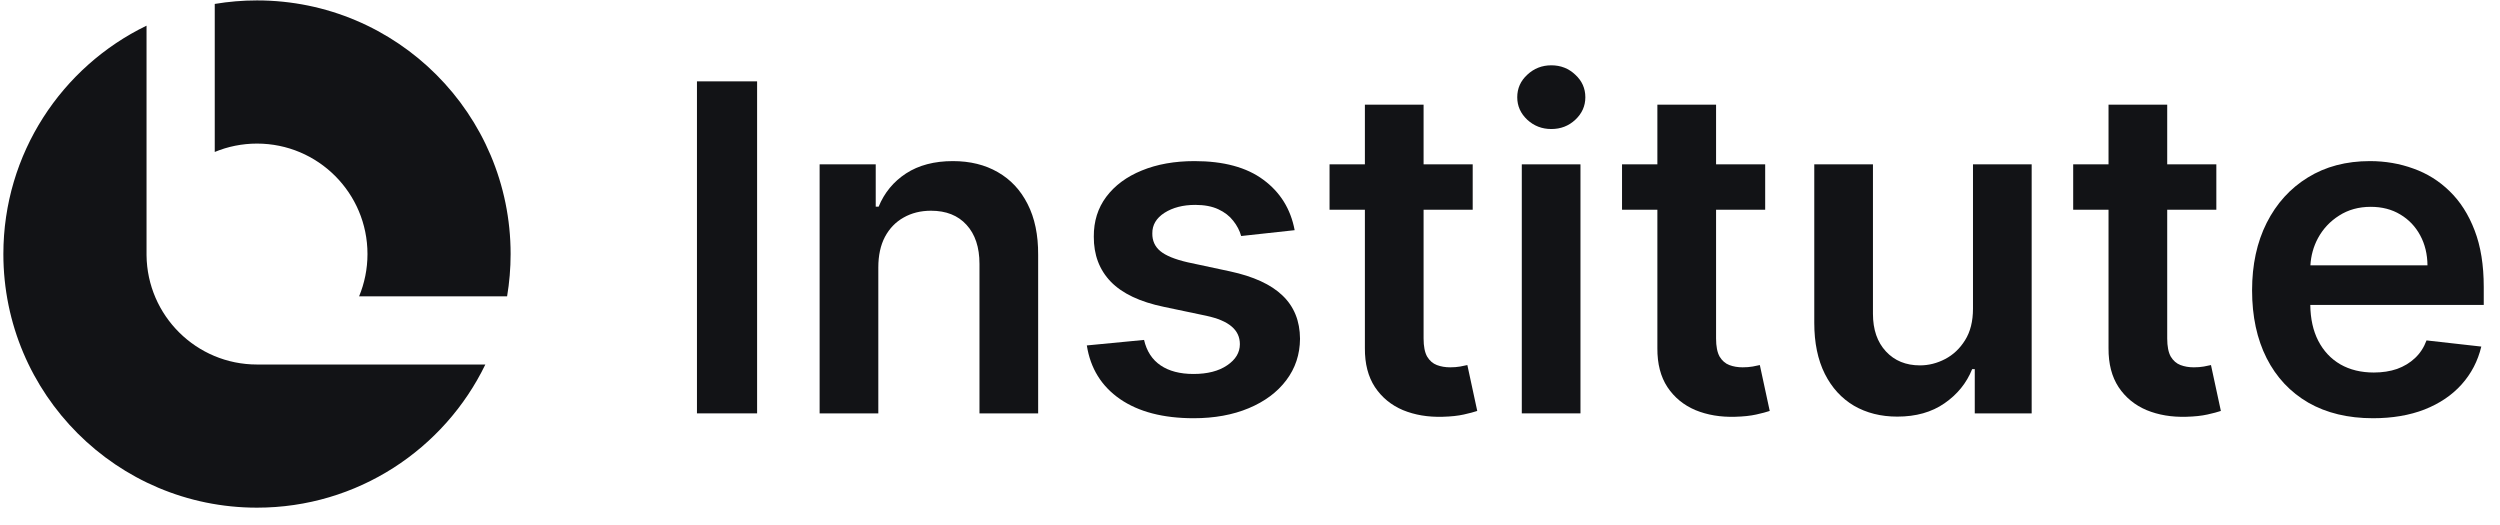 <svg width="138" height="29" viewBox="0 0 138 29" fill="none" xmlns="http://www.w3.org/2000/svg">
<path d="M0.186 14.023C0.186 8.477 3.411 3.683 8.089 1.417V14.086C8.123 17.425 10.84 20.121 14.187 20.121L26.791 20.121C24.525 24.798 19.732 28.023 14.186 28.023C6.454 28.023 0.186 21.755 0.186 14.023Z" fill="#121316"/>
<path d="M28.186 14.023C28.186 14.818 28.119 15.597 27.992 16.356H19.823C20.12 15.637 20.285 14.85 20.285 14.023C20.285 10.656 17.555 7.926 14.187 7.926C13.361 7.926 12.573 8.09 11.854 8.388V0.217C12.613 0.09 13.391 0.023 14.186 0.023C21.918 0.023 28.186 6.291 28.186 14.023Z" fill="#121316"/>
<path d="M84.003 22.818V9.072H87.242V22.818H84.003Z" fill="#121316"/>
<path d="M85.632 7.122C85.118 7.122 84.677 6.952 84.307 6.611C83.937 6.265 83.752 5.851 83.752 5.368C83.752 4.878 83.937 4.464 84.307 4.124C84.677 3.778 85.118 3.605 85.632 3.605C86.151 3.605 86.592 3.778 86.956 4.124C87.326 4.464 87.511 4.878 87.511 5.368C87.511 5.851 87.326 6.265 86.956 6.611C86.592 6.952 86.151 7.122 85.632 7.122Z" fill="#121316"/>
<path d="M97.438 11.578V9.072H94.727V5.779H91.487V9.072H89.536V11.578H91.487V19.221C91.481 20.08 91.666 20.796 92.042 21.368C92.424 21.941 92.94 22.364 93.59 22.639C94.24 22.907 94.971 23.03 95.782 23.006C96.242 22.994 96.63 22.952 96.946 22.881C97.268 22.809 97.516 22.743 97.689 22.684L97.143 20.151C97.053 20.175 96.922 20.202 96.749 20.232C96.582 20.262 96.397 20.276 96.194 20.276C95.926 20.276 95.681 20.235 95.46 20.151C95.24 20.068 95.061 19.913 94.923 19.686C94.792 19.453 94.727 19.119 94.727 18.684V11.578H97.438Z" fill="#121316"/>
<path d="M122.342 11.578V9.072H119.63V5.779H116.391V9.072H114.44V11.578H116.391V19.221C116.385 20.08 116.57 20.796 116.945 21.368C117.327 21.941 117.843 22.364 118.494 22.639C119.144 22.907 119.875 23.03 120.686 23.006C121.145 22.994 121.533 22.952 121.849 22.881C122.172 22.809 122.419 22.743 122.592 22.684L122.046 20.151C121.957 20.175 121.826 20.202 121.653 20.232C121.485 20.262 121.301 20.276 121.098 20.276C120.829 20.276 120.585 20.235 120.364 20.151C120.143 20.068 119.964 19.913 119.827 19.686C119.696 19.453 119.63 19.119 119.63 18.684V11.578H122.342Z" fill="#121316"/>
<path fill-rule="evenodd" clip-rule="evenodd" d="M127.42 22.227C128.422 22.8 129.612 23.086 130.991 23.086C132.058 23.086 133.007 22.925 133.836 22.603C134.666 22.275 135.346 21.816 135.877 21.225C136.414 20.628 136.777 19.93 136.968 19.131L133.944 18.791C133.8 19.179 133.589 19.504 133.308 19.766C133.028 20.029 132.697 20.229 132.315 20.366C131.933 20.497 131.507 20.563 131.035 20.563C130.331 20.563 129.717 20.414 129.192 20.115C128.667 19.811 128.258 19.375 127.966 18.809C127.683 18.255 127.537 17.596 127.528 16.831H137.103V15.838C137.103 14.633 136.936 13.595 136.601 12.723C136.267 11.847 135.808 11.125 135.223 10.558C134.645 9.991 133.976 9.574 133.219 9.305C132.467 9.031 131.668 8.893 130.82 8.893C129.508 8.893 128.366 9.195 127.393 9.797C126.421 10.394 125.663 11.229 125.12 12.303C124.583 13.371 124.315 14.612 124.315 16.026C124.315 17.463 124.583 18.713 125.12 19.775C125.657 20.831 126.424 21.648 127.42 22.227ZM127.534 14.648C127.565 14.109 127.703 13.611 127.948 13.153C128.228 12.634 128.619 12.216 129.12 11.9C129.621 11.578 130.203 11.417 130.865 11.417C131.486 11.417 132.029 11.557 132.494 11.838C132.965 12.118 133.332 12.503 133.595 12.992C133.857 13.475 133.991 14.027 133.997 14.648H127.534Z" fill="#121316"/>
<path d="M108.909 17.037V9.072H112.148V22.818H109.007V20.375H108.864C108.554 21.145 108.044 21.774 107.334 22.263C106.63 22.752 105.762 22.997 104.73 22.997C103.829 22.997 103.032 22.797 102.34 22.397C101.654 21.992 101.117 21.404 100.729 20.634C100.342 19.859 100.148 18.922 100.148 17.825V9.072H103.387V17.323C103.387 18.194 103.626 18.886 104.103 19.399C104.58 19.913 105.207 20.169 105.982 20.169C106.46 20.169 106.922 20.053 107.37 19.82C107.817 19.587 108.184 19.241 108.47 18.782C108.763 18.317 108.909 17.735 108.909 17.037Z" fill="#121316"/>
<path d="M81.293 11.578V9.072H78.582V5.779H75.342V9.072H73.391V11.578H75.342V19.221C75.336 20.08 75.521 20.796 75.897 21.368C76.279 21.941 76.795 22.364 77.445 22.639C78.096 22.907 78.826 23.03 79.638 23.006C80.097 22.994 80.485 22.952 80.801 22.881C81.123 22.809 81.371 22.743 81.544 22.684L80.998 20.151C80.909 20.175 80.777 20.202 80.604 20.232C80.437 20.262 80.252 20.276 80.049 20.276C79.781 20.276 79.536 20.235 79.316 20.151C79.095 20.068 78.916 19.913 78.779 19.686C78.647 19.453 78.582 19.119 78.582 18.684V11.578H81.293Z" fill="#121316"/>
<path d="M71.465 12.706L68.512 13.028C68.429 12.729 68.283 12.449 68.074 12.187C67.871 11.924 67.597 11.712 67.251 11.551C66.904 11.39 66.481 11.31 65.98 11.31C65.306 11.31 64.739 11.456 64.279 11.748C63.826 12.04 63.602 12.419 63.608 12.885C63.602 13.284 63.748 13.61 64.047 13.86C64.351 14.111 64.852 14.316 65.55 14.477L67.895 14.979C69.195 15.259 70.162 15.704 70.794 16.312C71.433 16.921 71.755 17.717 71.761 18.701C71.755 19.566 71.501 20.33 71 20.992C70.505 21.648 69.816 22.162 68.933 22.532C68.05 22.901 67.036 23.086 65.89 23.086C64.208 23.086 62.854 22.734 61.828 22.03C60.801 21.32 60.19 20.333 59.993 19.068L63.152 18.764C63.295 19.384 63.599 19.853 64.065 20.169C64.53 20.485 65.136 20.643 65.881 20.643C66.651 20.643 67.268 20.485 67.734 20.169C68.205 19.853 68.441 19.462 68.441 18.997C68.441 18.603 68.289 18.278 67.984 18.021C67.686 17.765 67.221 17.568 66.588 17.431L64.244 16.938C62.925 16.664 61.95 16.202 61.317 15.551C60.685 14.895 60.372 14.066 60.378 13.064C60.372 12.216 60.602 11.483 61.067 10.862C61.538 10.236 62.191 9.752 63.027 9.412C63.868 9.066 64.837 8.893 65.935 8.893C67.546 8.893 68.814 9.236 69.738 9.923C70.669 10.609 71.245 11.536 71.465 12.706Z" fill="#121316"/>
<path d="M48.483 22.818V14.764C48.483 14.102 48.605 13.538 48.85 13.072C49.1 12.607 49.443 12.252 49.879 12.008C50.32 11.757 50.824 11.632 51.391 11.632C52.226 11.632 52.88 11.891 53.351 12.41C53.828 12.929 54.067 13.648 54.067 14.567V22.818H57.306V14.066C57.312 12.968 57.118 12.034 56.725 11.265C56.337 10.495 55.788 9.908 55.078 9.502C54.374 9.096 53.548 8.893 52.599 8.893C51.573 8.893 50.711 9.12 50.013 9.574C49.321 10.027 48.817 10.638 48.501 11.408H48.34V9.072H45.243V22.818H48.483Z" fill="#121316"/>
<path d="M41.792 4.491V22.818H38.472V4.491H41.792Z" fill="#121316"/>
</svg>
